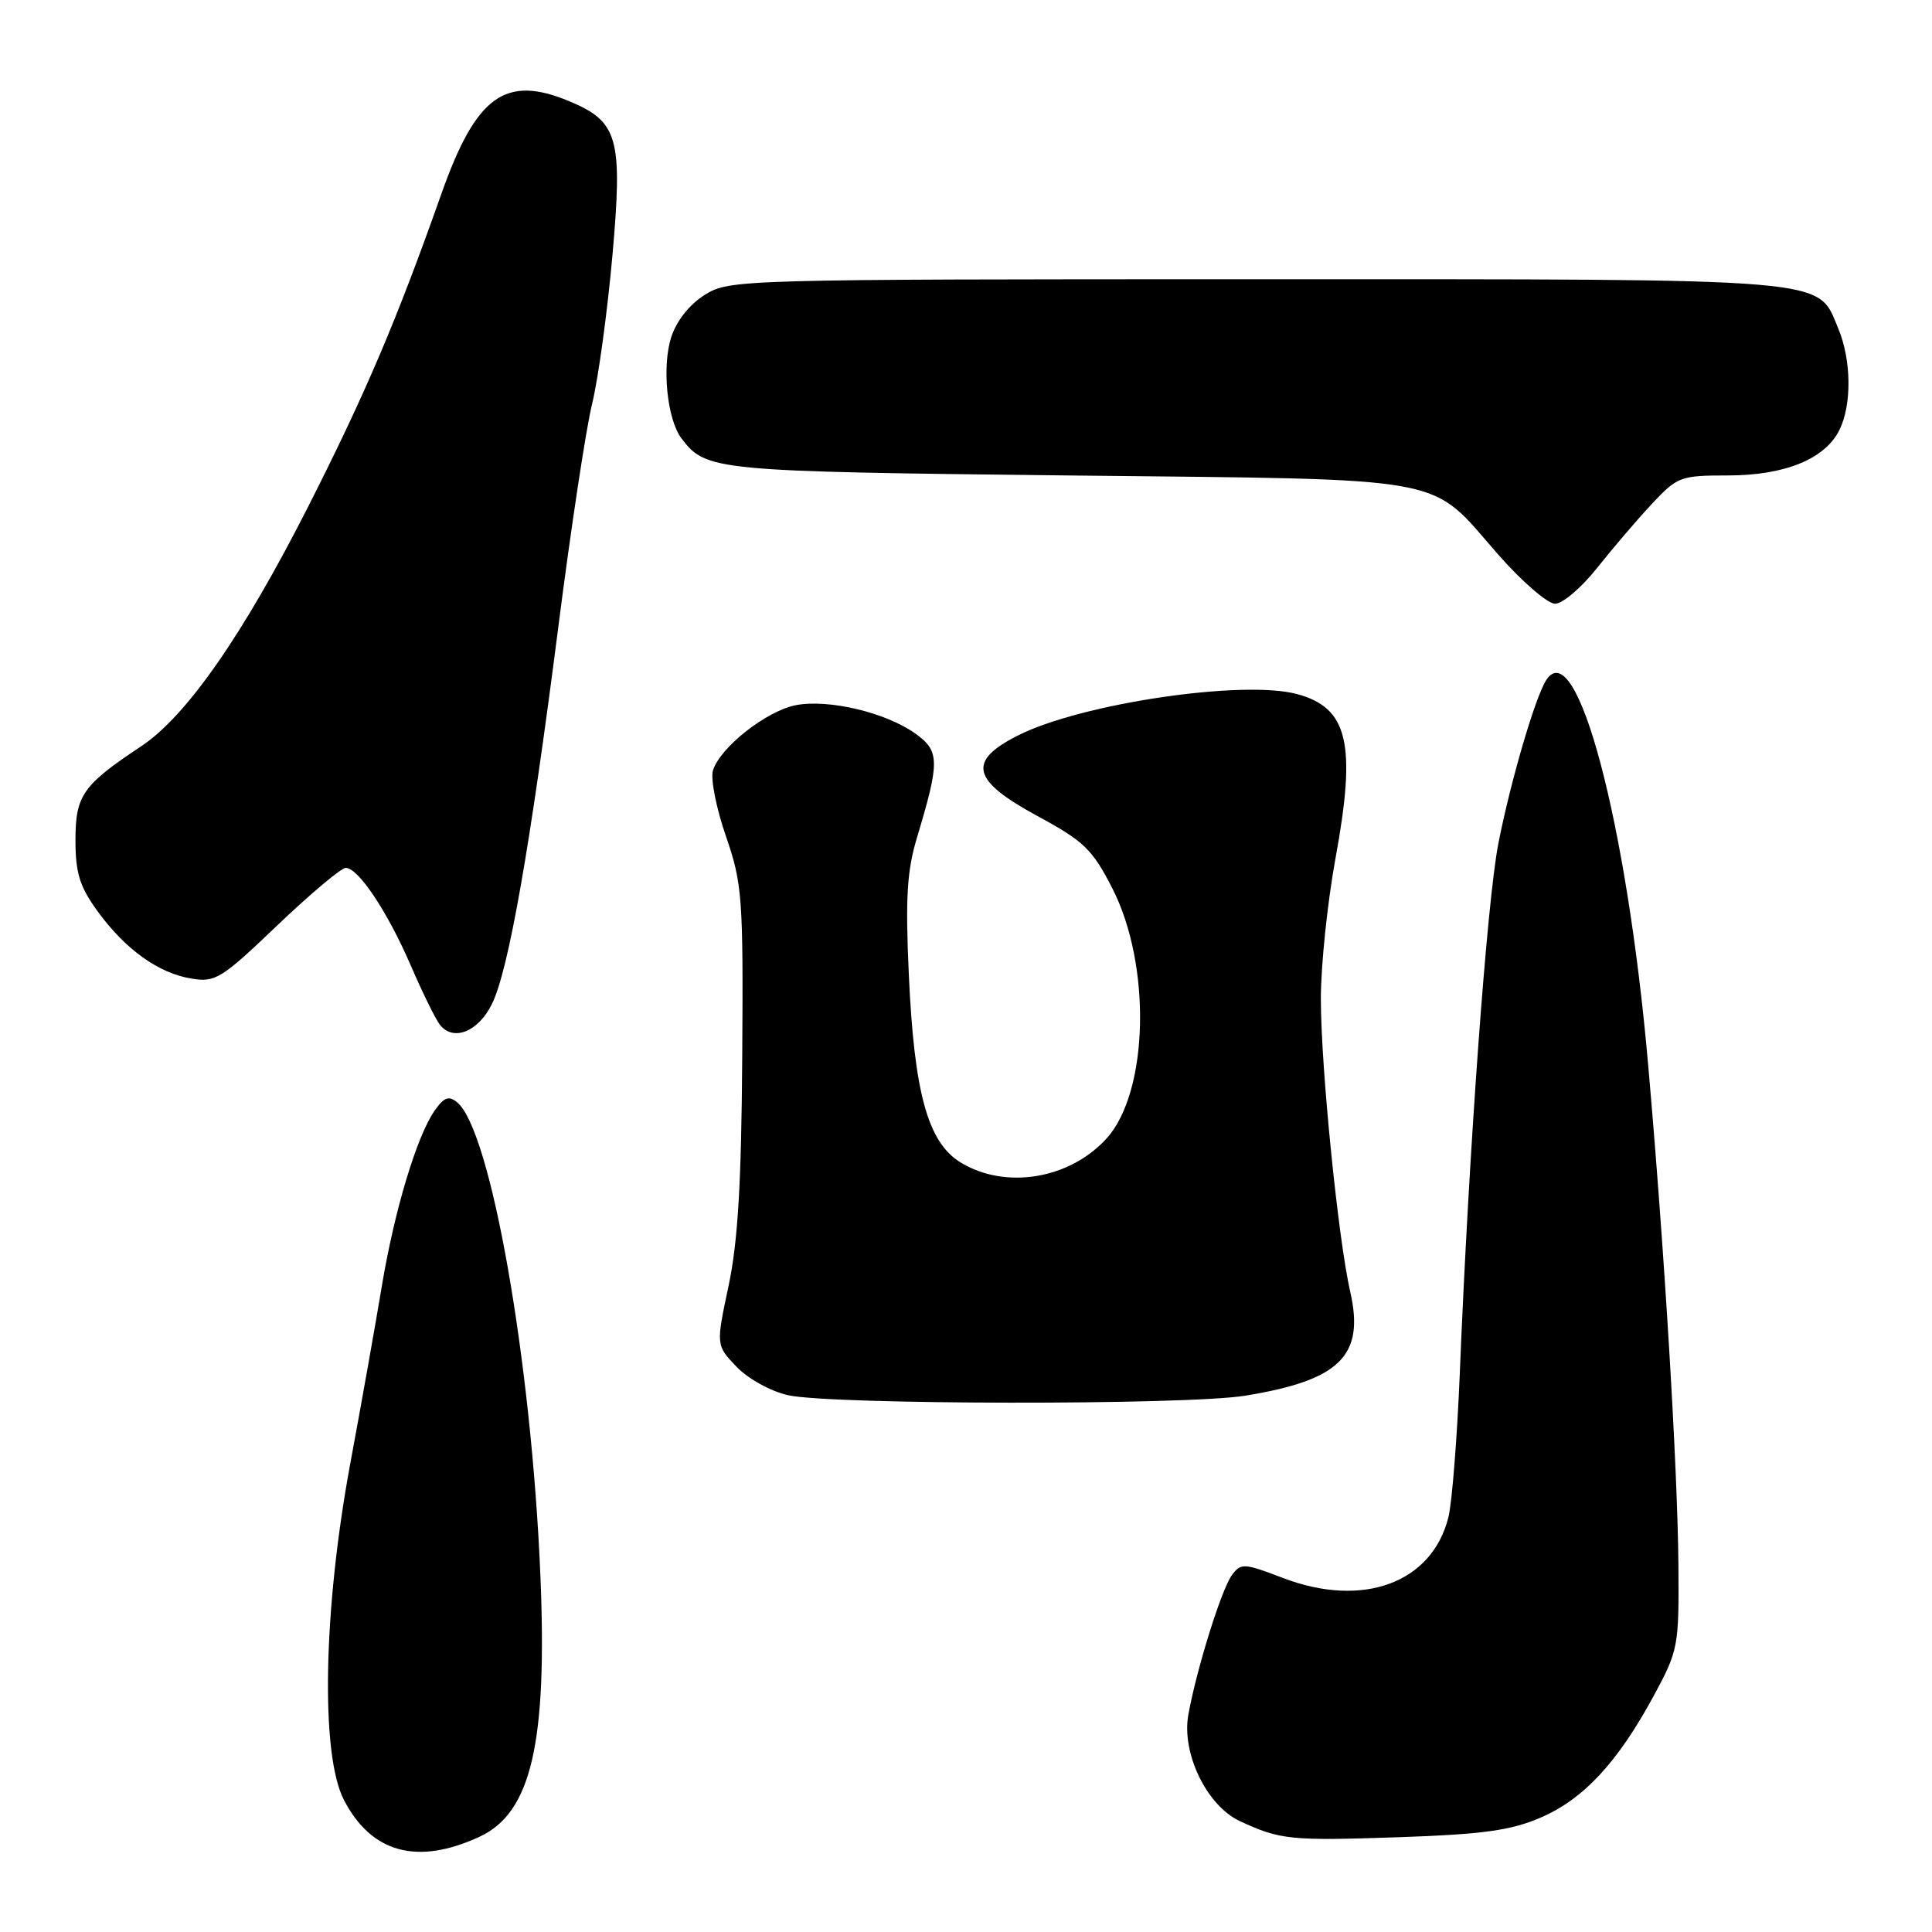 <?xml version="1.0" encoding="UTF-8" standalone="no"?>
<!DOCTYPE svg PUBLIC "-//W3C//DTD SVG 1.1//EN" "http://www.w3.org/Graphics/SVG/1.1/DTD/svg11.dtd" >
<svg xmlns="http://www.w3.org/2000/svg" xmlns:xlink="http://www.w3.org/1999/xlink" version="1.1" viewBox="0 0 256 256">
 <g >
 <path fill="currentColor"
d=" M 63.54 243.38 C 70.40 240.20 72.54 230.99 71.60 208.64 C 70.40 180.29 65.03 149.76 60.58 146.07 C 59.47 145.15 58.85 145.38 57.60 147.15 C 55.22 150.55 52.25 160.44 50.58 170.50 C 49.76 175.45 47.88 186.03 46.40 194.00 C 42.82 213.37 42.46 232.49 45.57 238.50 C 49.21 245.54 55.31 247.19 63.54 243.38 Z  M 204.15 240.84 C 209.83 238.39 214.36 233.52 219.13 224.70 C 222.38 218.69 222.48 218.16 222.40 207.50 C 222.30 194.62 220.56 165.76 218.38 141.00 C 215.57 108.95 208.92 83.89 204.88 90.12 C 203.42 92.39 200.16 103.51 198.54 111.77 C 197.03 119.48 194.62 152.65 193.43 182.00 C 193.08 190.53 192.40 199.10 191.92 201.05 C 189.74 209.76 180.57 213.13 170.00 209.09 C 164.82 207.11 164.43 207.09 163.23 208.72 C 161.85 210.59 158.54 221.20 157.46 227.22 C 156.54 232.32 159.91 239.27 164.29 241.31 C 169.63 243.79 170.98 243.93 185.36 243.44 C 196.54 243.05 200.17 242.55 204.15 240.84 Z  M 164.97 184.94 C 177.54 182.90 180.84 179.65 178.92 171.21 C 177.31 164.15 175.04 141.59 175.02 132.44 C 175.01 128.01 175.89 119.56 176.97 113.67 C 179.75 98.54 178.63 93.79 171.87 91.97 C 164.72 90.04 143.31 93.21 134.91 97.44 C 128.12 100.86 128.73 103.39 137.45 108.12 C 143.63 111.46 144.74 112.53 147.38 117.69 C 152.60 127.88 152.21 144.68 146.63 150.85 C 141.73 156.25 133.22 157.65 127.30 154.04 C 122.94 151.38 121.13 144.84 120.42 129.05 C 119.96 119.01 120.18 115.40 121.50 111.00 C 124.55 100.86 124.53 99.51 121.27 97.19 C 117.37 94.41 109.84 92.62 105.50 93.43 C 101.61 94.16 95.45 99.00 94.47 102.08 C 94.13 103.16 94.90 107.07 96.18 110.77 C 98.36 117.10 98.49 118.84 98.35 140.00 C 98.24 156.74 97.78 164.52 96.54 170.38 C 94.87 178.25 94.87 178.25 97.59 181.10 C 99.12 182.70 102.12 184.35 104.41 184.87 C 110.13 186.15 157.13 186.21 164.97 184.94 Z  M 65.20 133.00 C 67.40 128.49 70.23 112.38 73.99 83.00 C 75.64 70.07 77.65 56.80 78.46 53.50 C 79.27 50.20 80.48 41.36 81.15 33.85 C 82.53 18.30 81.92 16.12 75.45 13.42 C 66.96 9.87 63.09 12.67 58.49 25.67 C 52.57 42.43 48.46 52.08 40.90 67.00 C 32.25 84.07 24.72 94.90 18.70 98.89 C 10.96 104.02 10.00 105.40 10.00 111.30 C 10.00 115.68 10.55 117.46 12.91 120.72 C 16.58 125.78 21.01 128.97 25.38 129.67 C 28.54 130.19 29.36 129.68 36.75 122.61 C 41.14 118.43 45.21 115.00 45.81 115.00 C 47.49 115.00 51.36 120.82 54.46 128.00 C 56.00 131.57 57.73 135.08 58.30 135.80 C 60.08 138.05 63.40 136.70 65.20 133.00 Z  M 211.63 75.25 C 213.70 72.64 216.97 68.81 218.90 66.75 C 222.26 63.16 222.68 63.00 228.95 63.00 C 236.48 63.00 241.81 60.83 243.72 57.00 C 245.39 53.66 245.33 47.72 243.58 43.53 C 240.74 36.75 243.72 37.00 166.42 37.00 C 98.00 37.00 96.68 37.04 93.43 39.04 C 91.41 40.29 89.68 42.45 88.96 44.62 C 87.68 48.50 88.38 55.56 90.30 58.09 C 93.56 62.38 94.53 62.48 141.50 63.00 C 193.12 63.57 189.19 62.85 198.51 73.47 C 201.66 77.06 205.06 80.00 206.06 80.00 C 207.05 80.00 209.56 77.86 211.63 75.25 Z "/>
</g>
</svg>